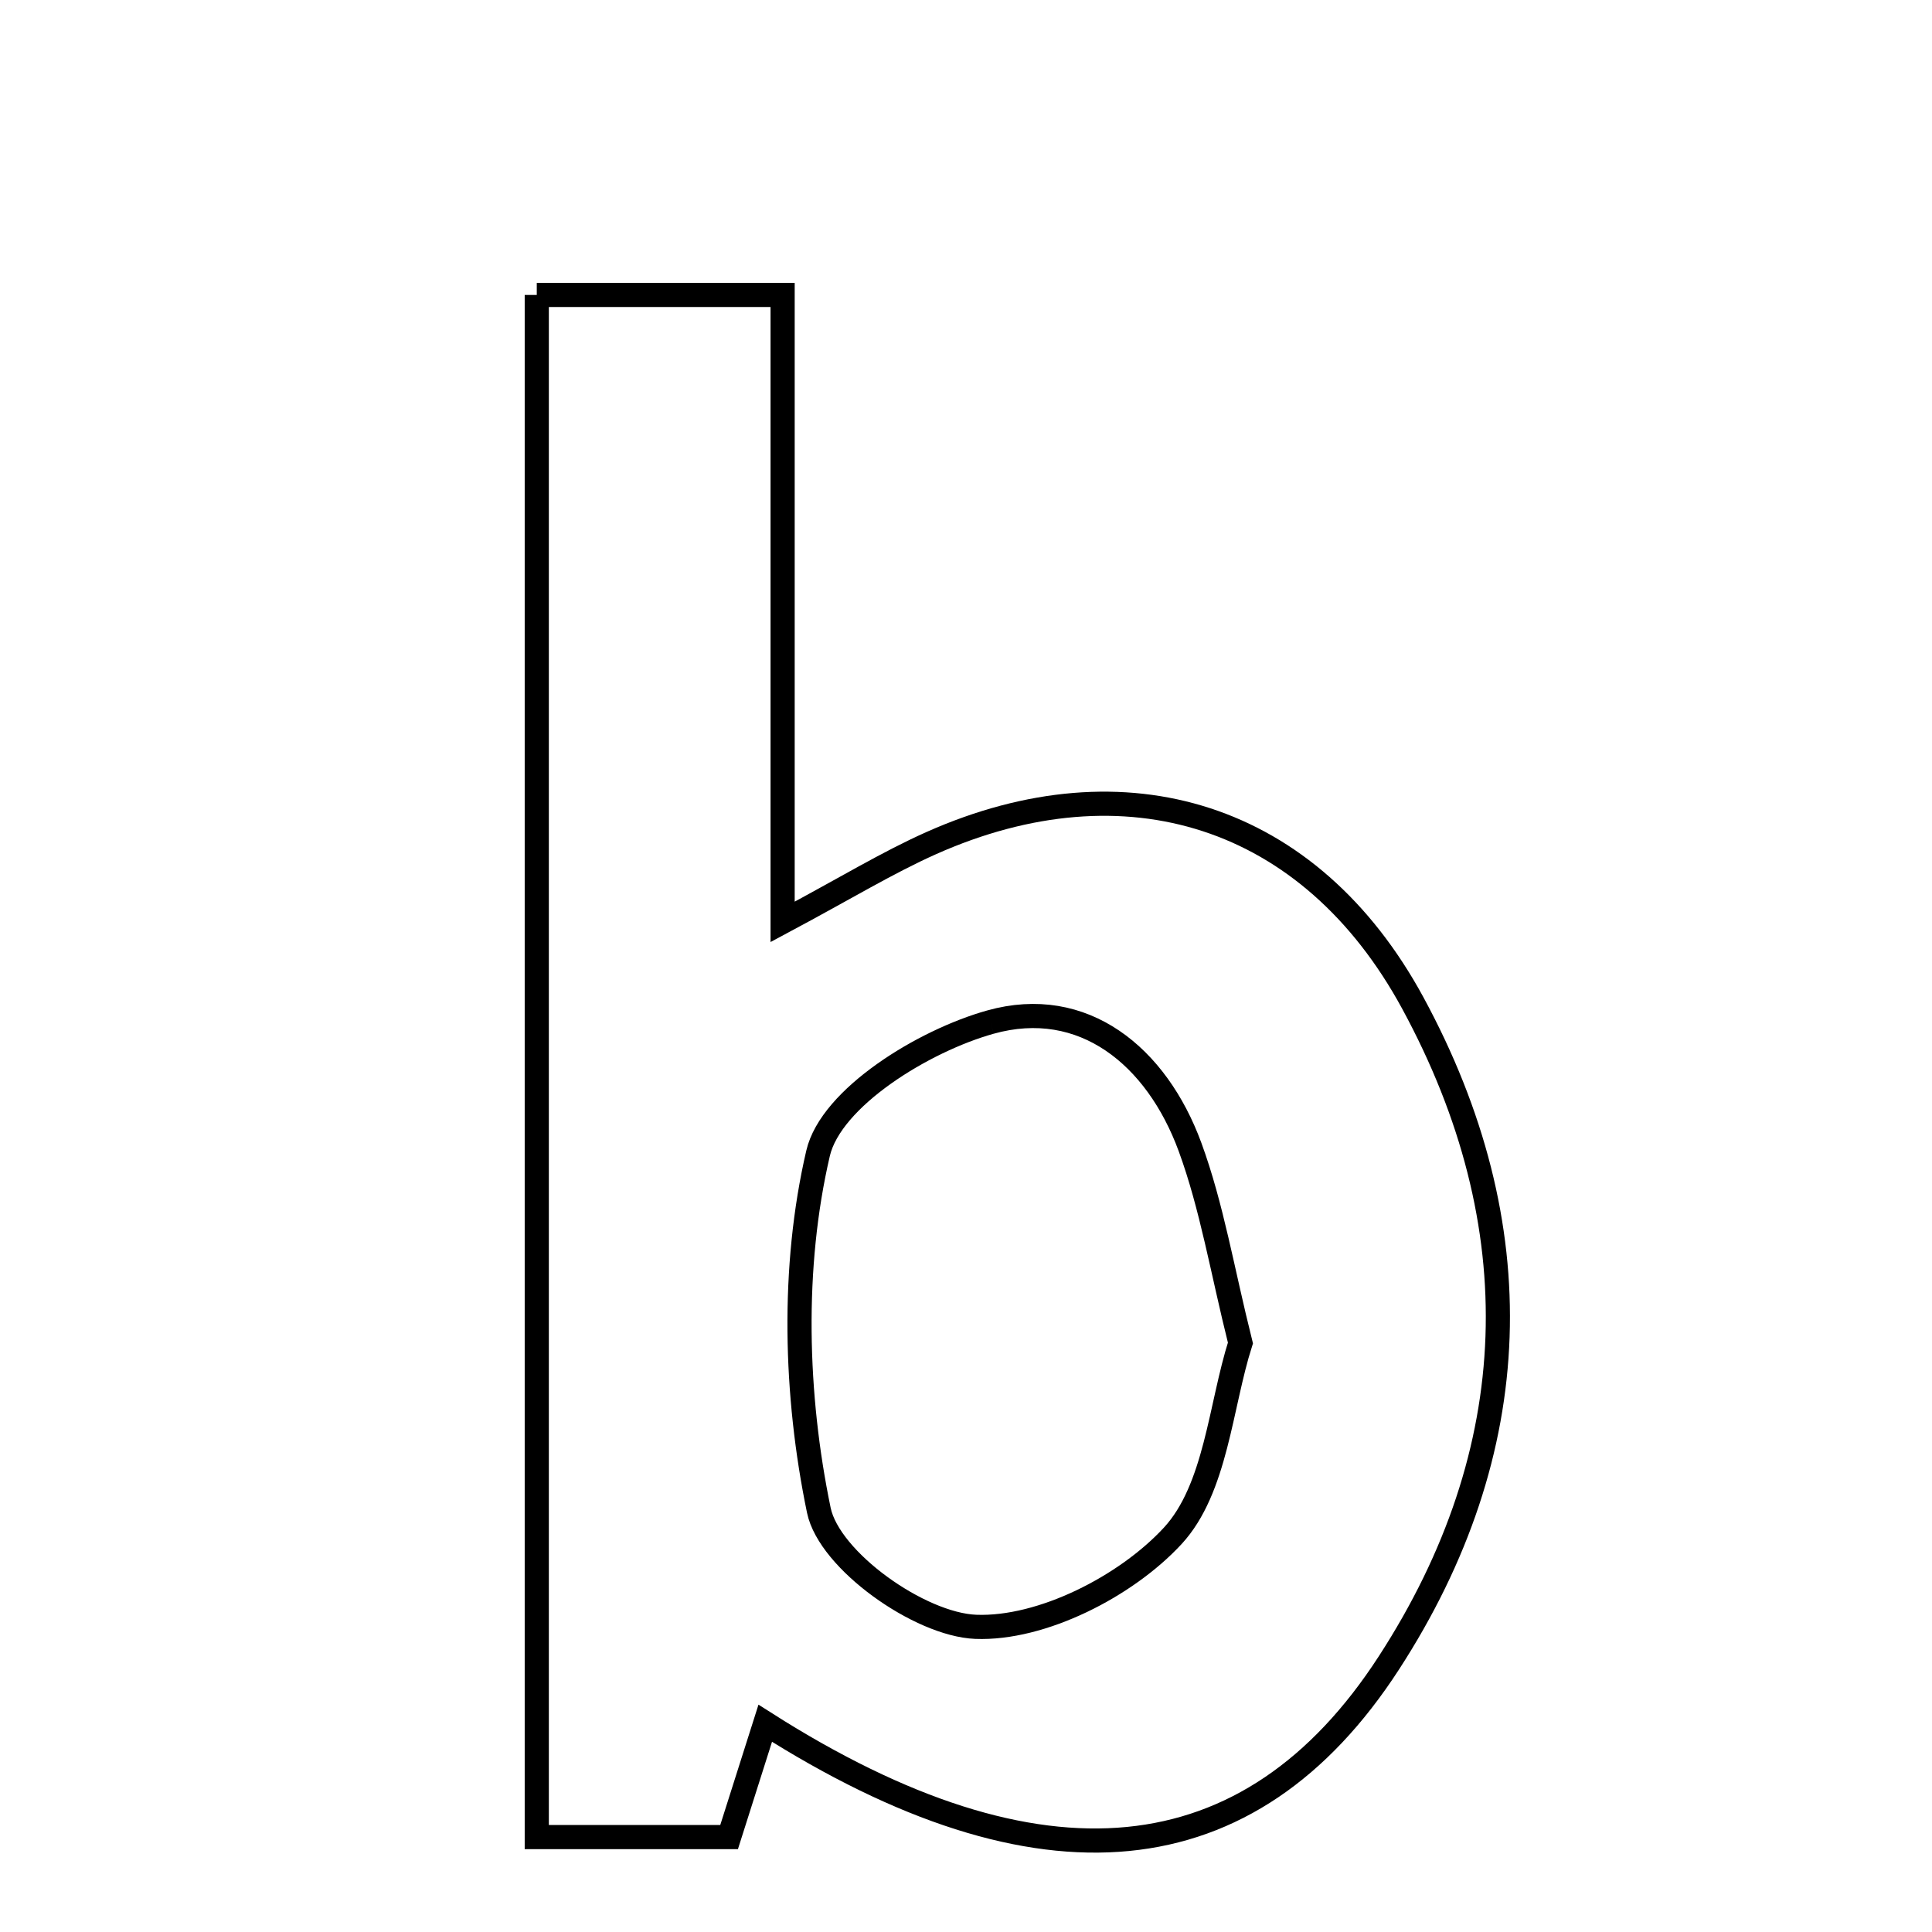 <svg xmlns="http://www.w3.org/2000/svg" viewBox="0.0 0.0 24.0 24.0" height="200px" width="200px"><path fill="none" stroke="black" stroke-width=".3" stroke-opacity="1.0"  filling="0" d="M6.668 3.664 C7.668 3.664 8.594 3.664 9.722 3.664 C9.722 6.199 9.722 8.698 9.722 11.452 C10.51 11.031 11.024 10.716 11.569 10.473 C13.982 9.399 16.275 10.11 17.55 12.459 C19.047 15.218 18.96 18.027 17.252 20.659 C15.529 23.317 12.919 23.579 9.506 21.407 C9.341 21.926 9.21 22.339 9.057 22.821 C8.296 22.821 7.53 22.821 6.668 22.821 C6.668 16.404 6.668 10.123 6.668 3.664"></path>
<path fill="none" stroke="black" stroke-width=".3" stroke-opacity="1.0"  filling="0" d="M12.303 12.697 C13.457 12.374 14.367 13.118 14.782 14.246 C15.054 14.987 15.183 15.78 15.409 16.683 C15.16 17.463 15.107 18.495 14.568 19.079 C13.988 19.707 12.941 20.241 12.121 20.209 C11.423 20.181 10.302 19.385 10.172 18.762 C9.875 17.33 9.833 15.742 10.162 14.328 C10.322 13.636 11.471 12.929 12.303 12.697"></path></svg>